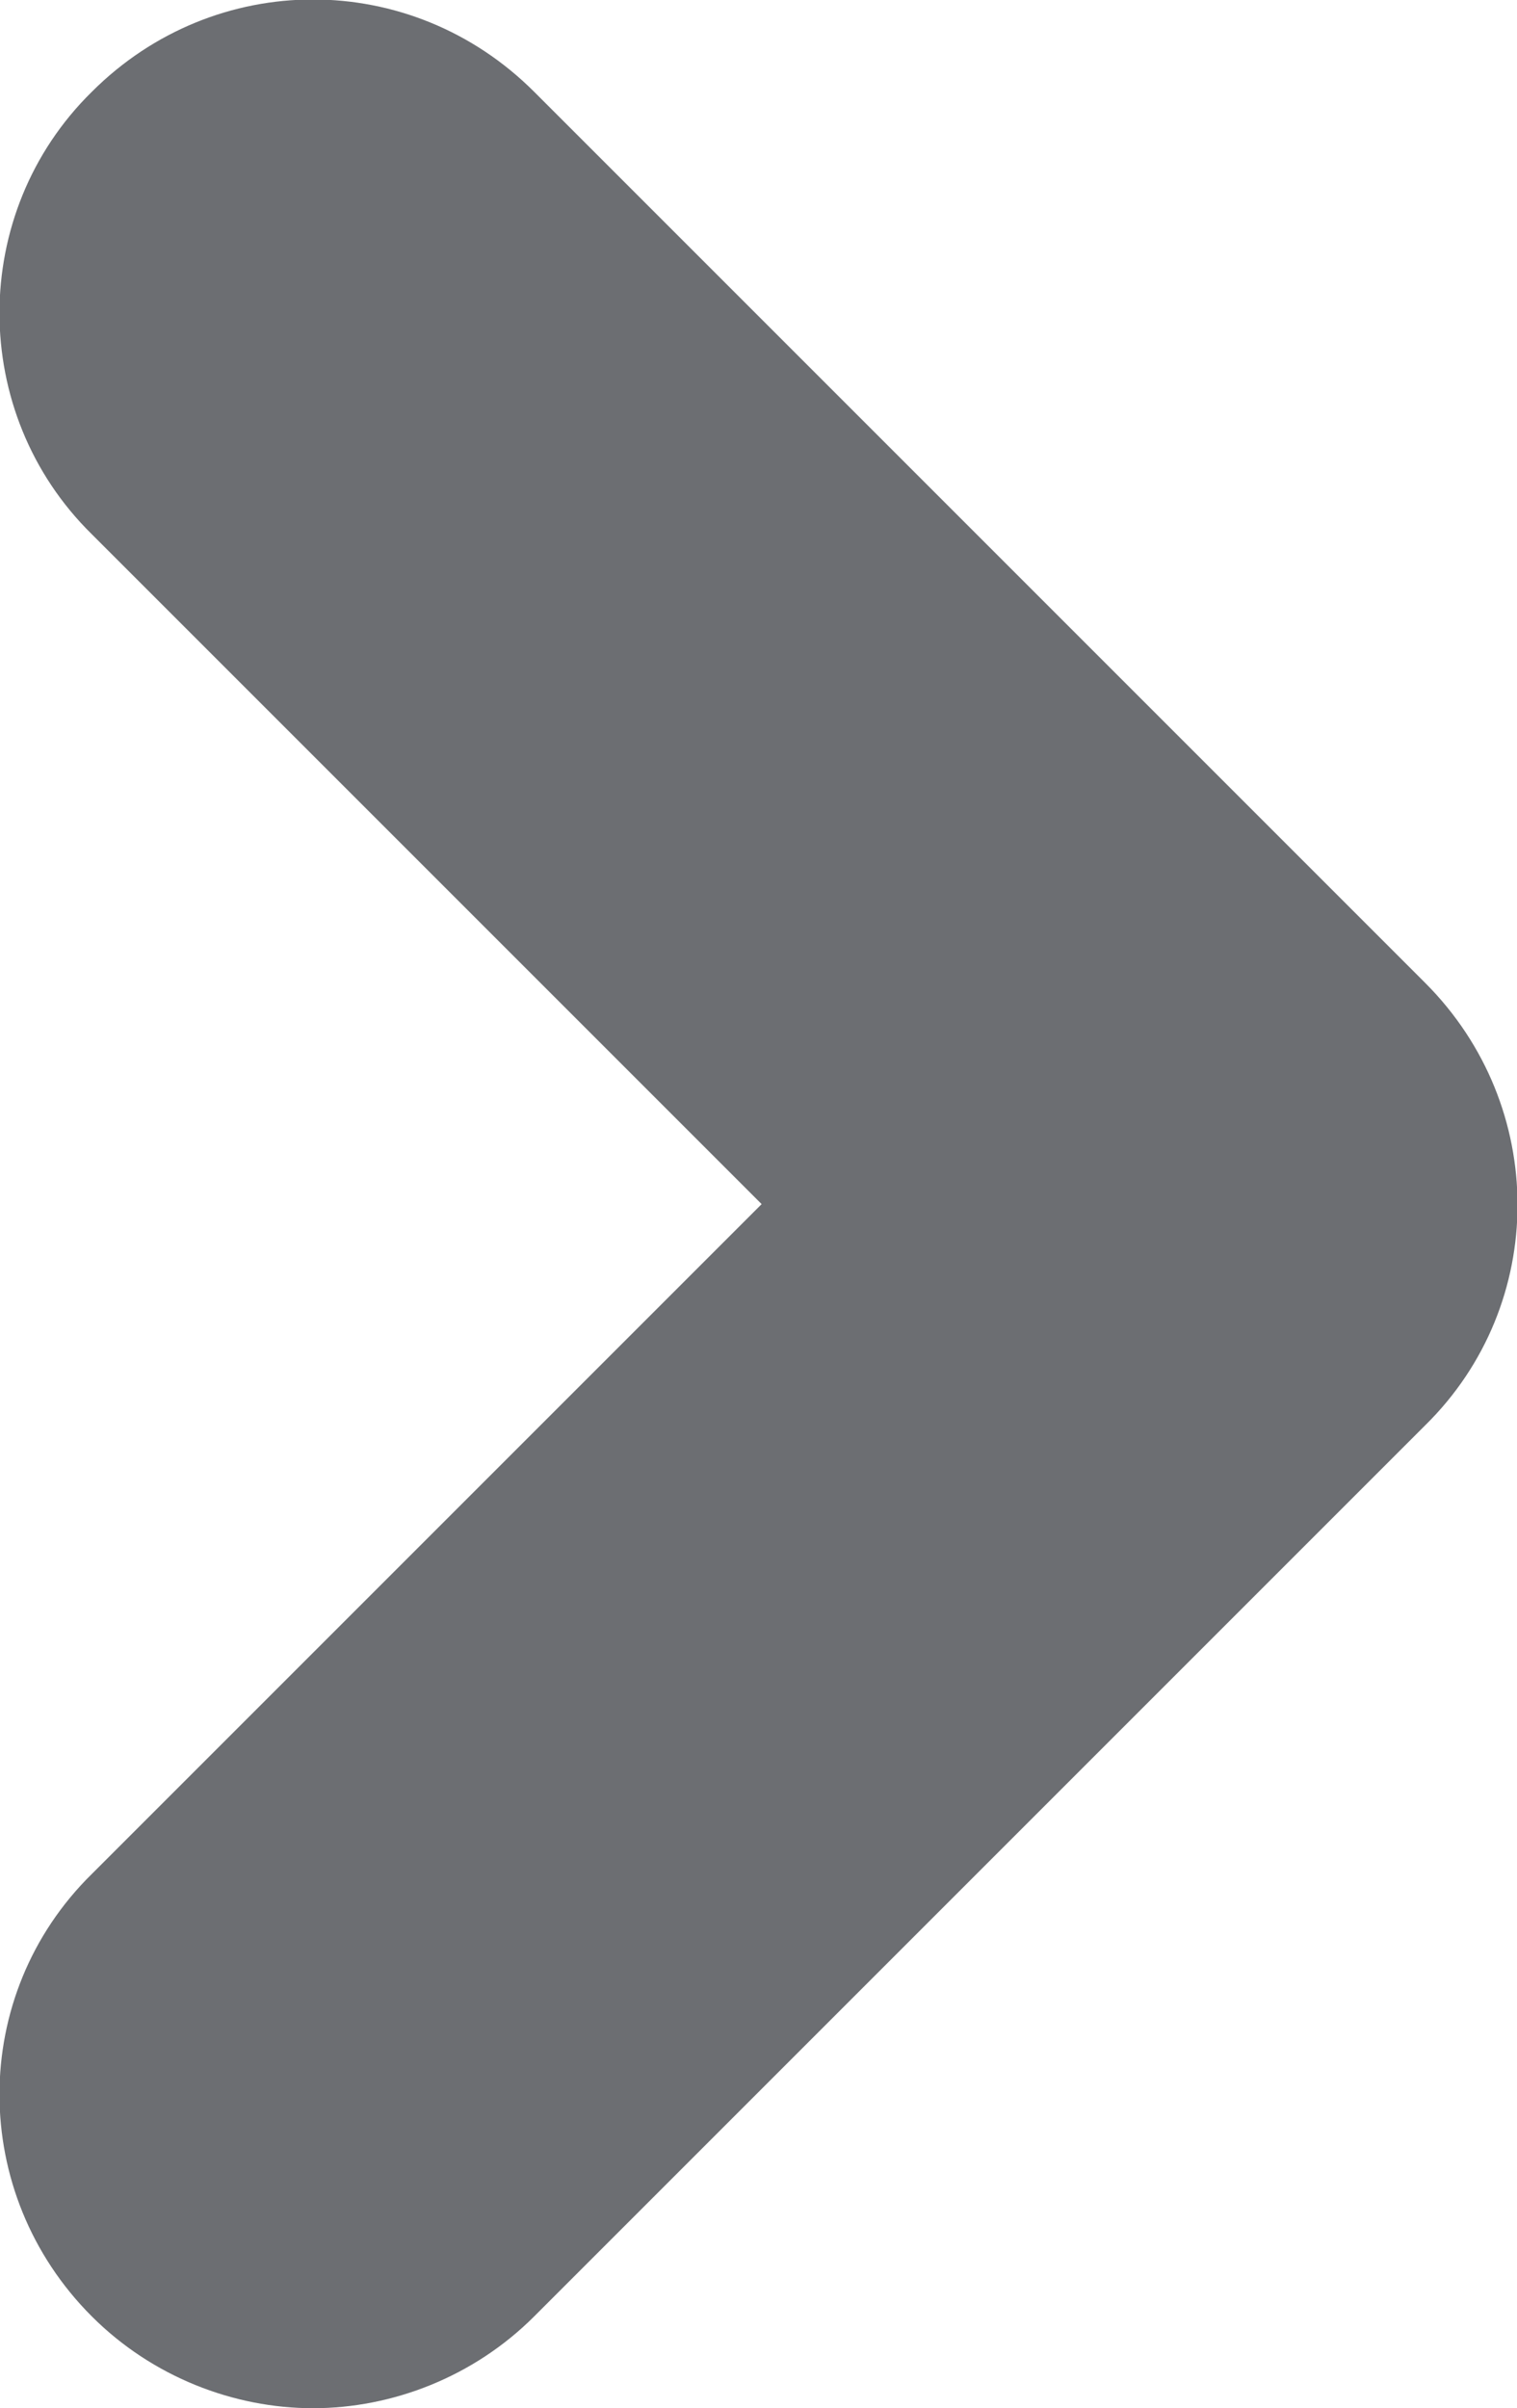 <?xml version="1.0" encoding="UTF-8"?>
<svg id="_타이틀" data-name="타이틀" xmlns="http://www.w3.org/2000/svg" viewBox="0 0 7.27 11.54">
  <defs>
    <style>
      .cls-1 {
        fill: #6c6e72;
      }
    </style>
  </defs>
  <path class="cls-1" d="M1.5,11.54c-.38,0-.77-.15-1.06-.44-.59-.59-.59-1.54,0-2.12l3.21-3.21L.44,2.56C-.15,1.98-.15,1.02.44.44,1.03-.15,1.97-.15,2.56.44l4.27,4.27c.59.59.59,1.54,0,2.12l-4.27,4.27c-.29.29-.68.44-1.06.44Z"/>
</svg>
